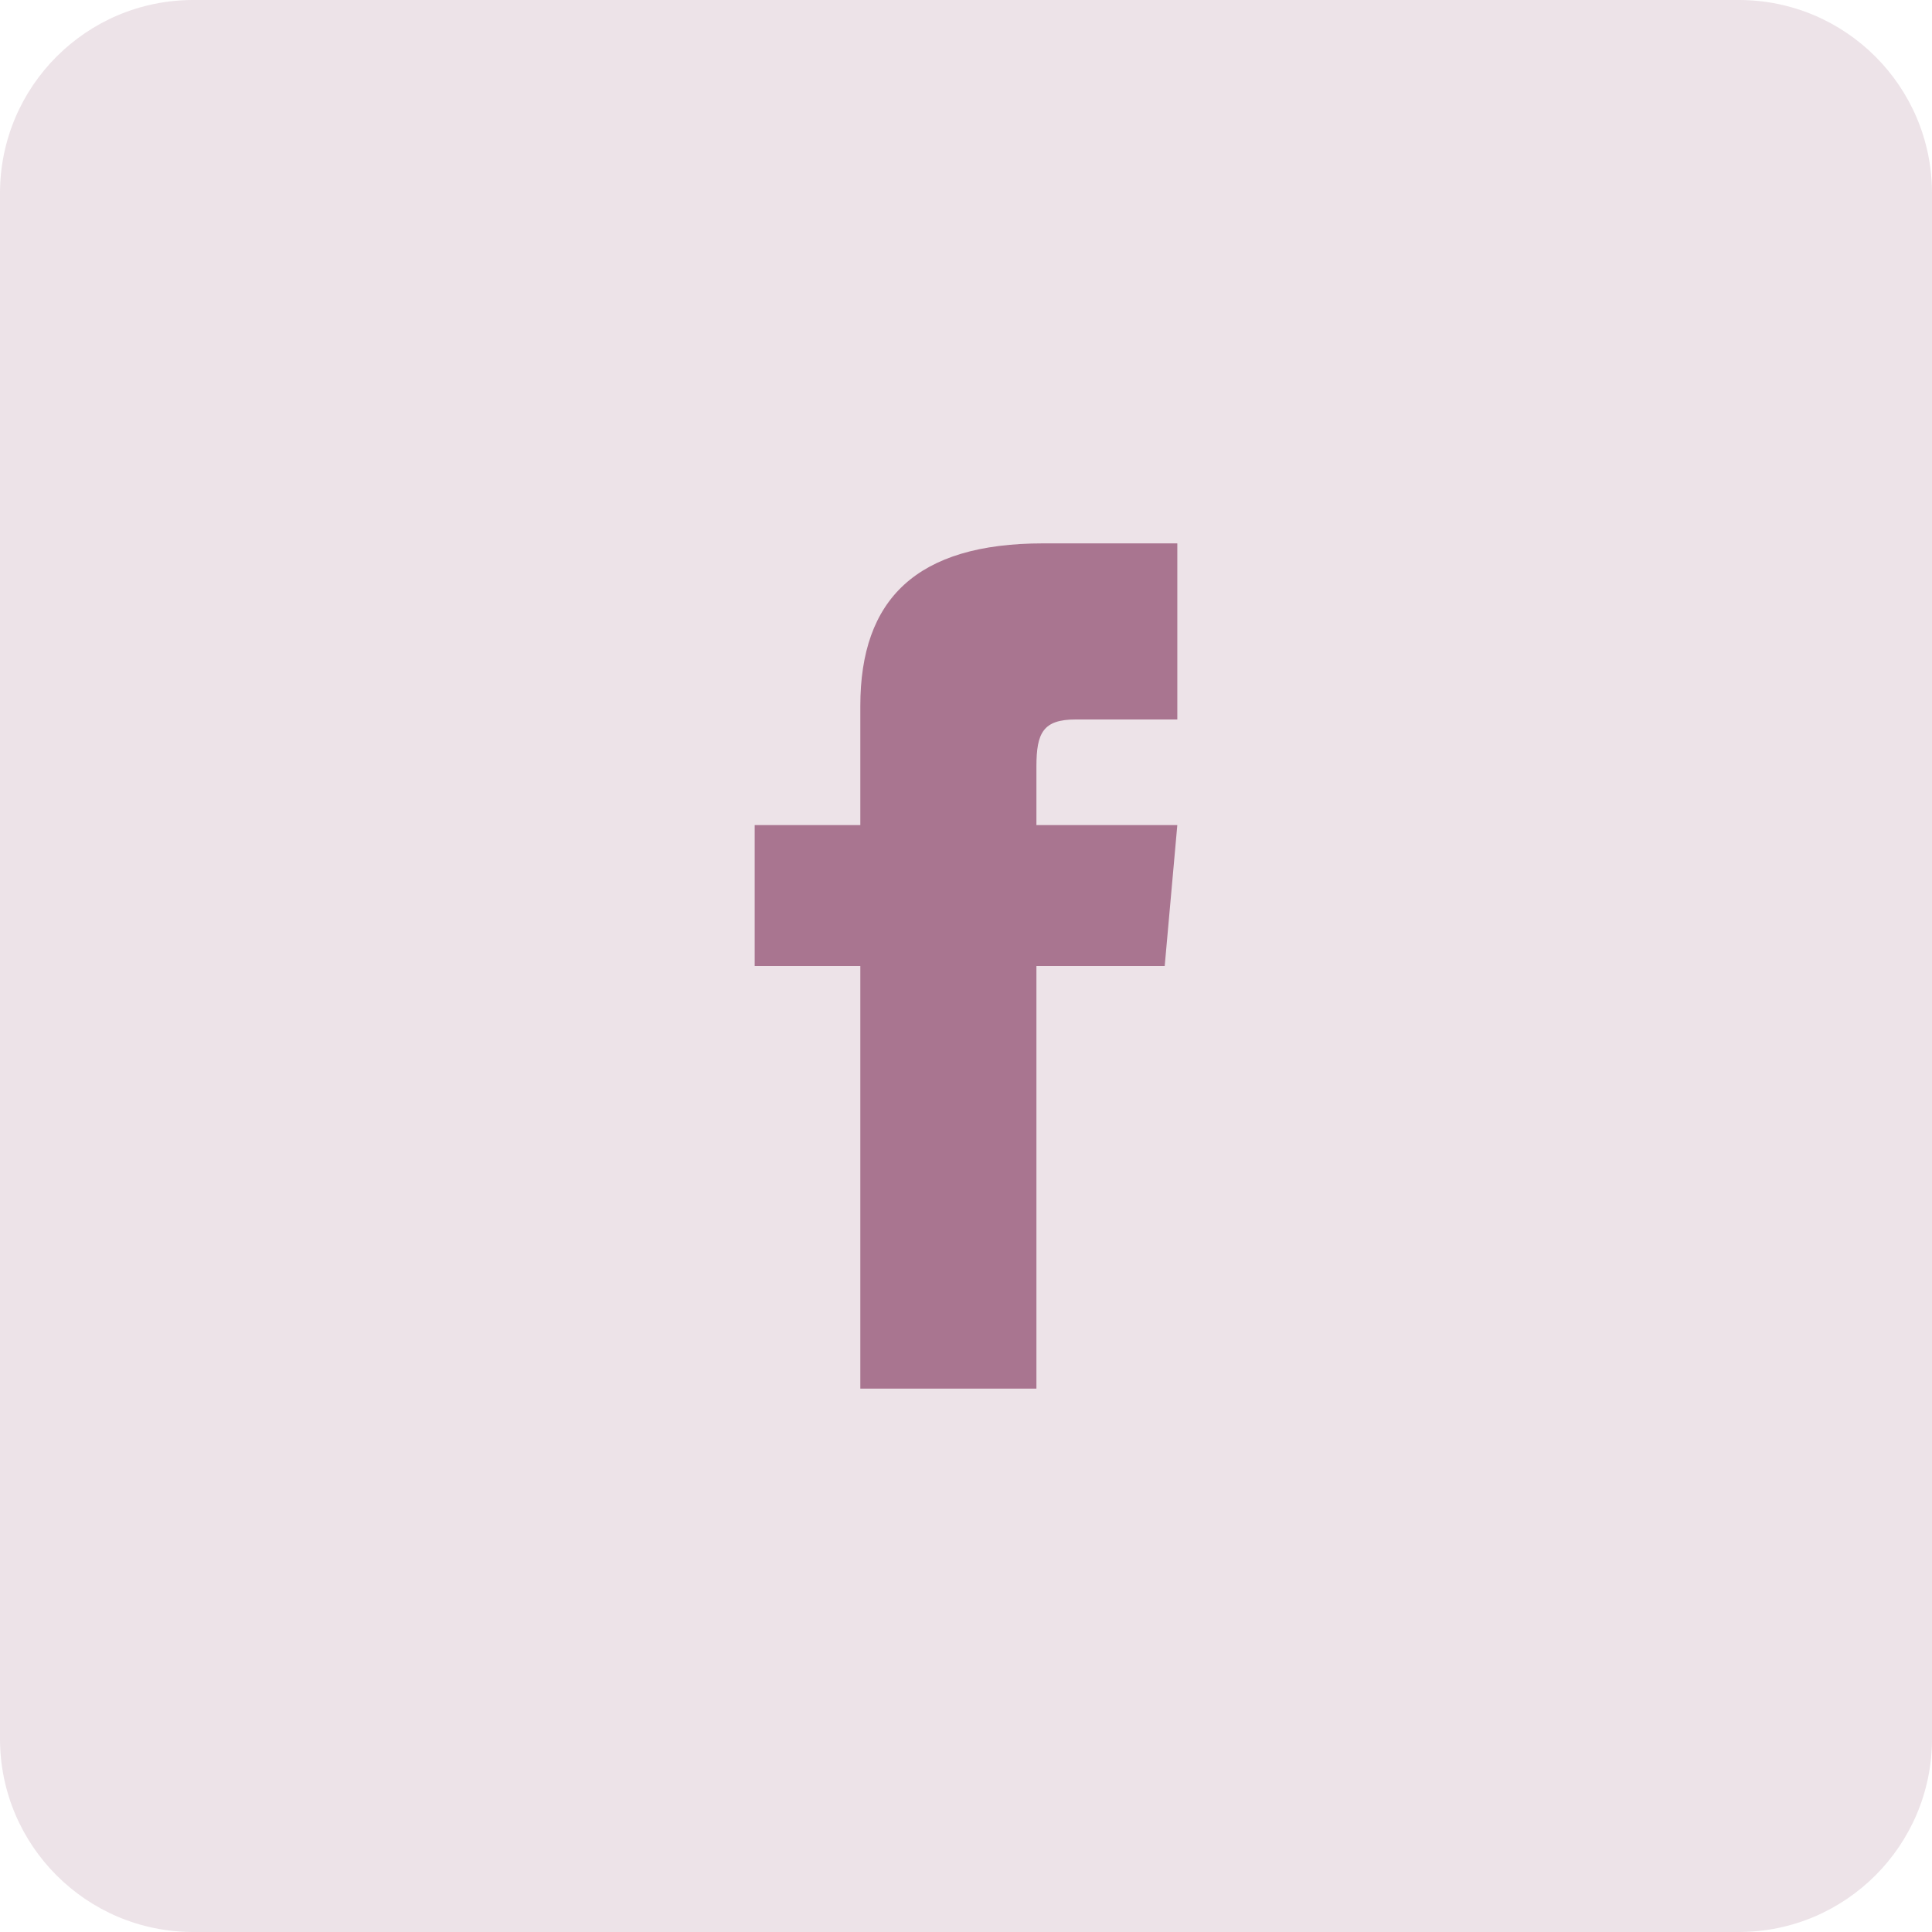 <svg width="40" height="40" viewBox="0 0 40 40" fill="none" xmlns="http://www.w3.org/2000/svg">
<path d="M0 4C0 1.791 1.791 0 4 0H36C38.209 0 40 1.791 40 4V36C40 38.209 38.209 40 36 40H4C1.791 40 0 38.209 0 36V4Z" fill="#a97590" fill-opacity="0.2"/>
<path d="M17.812 17.083H15.625V20H17.812V28.75H21.458V20H24.114L24.375 17.083H21.458V15.868C21.458 15.171 21.598 14.896 22.271 14.896H24.375V11.25H21.598C18.976 11.25 17.812 12.404 17.812 14.615V17.083Z" fill="#a97590"/>
</svg>
